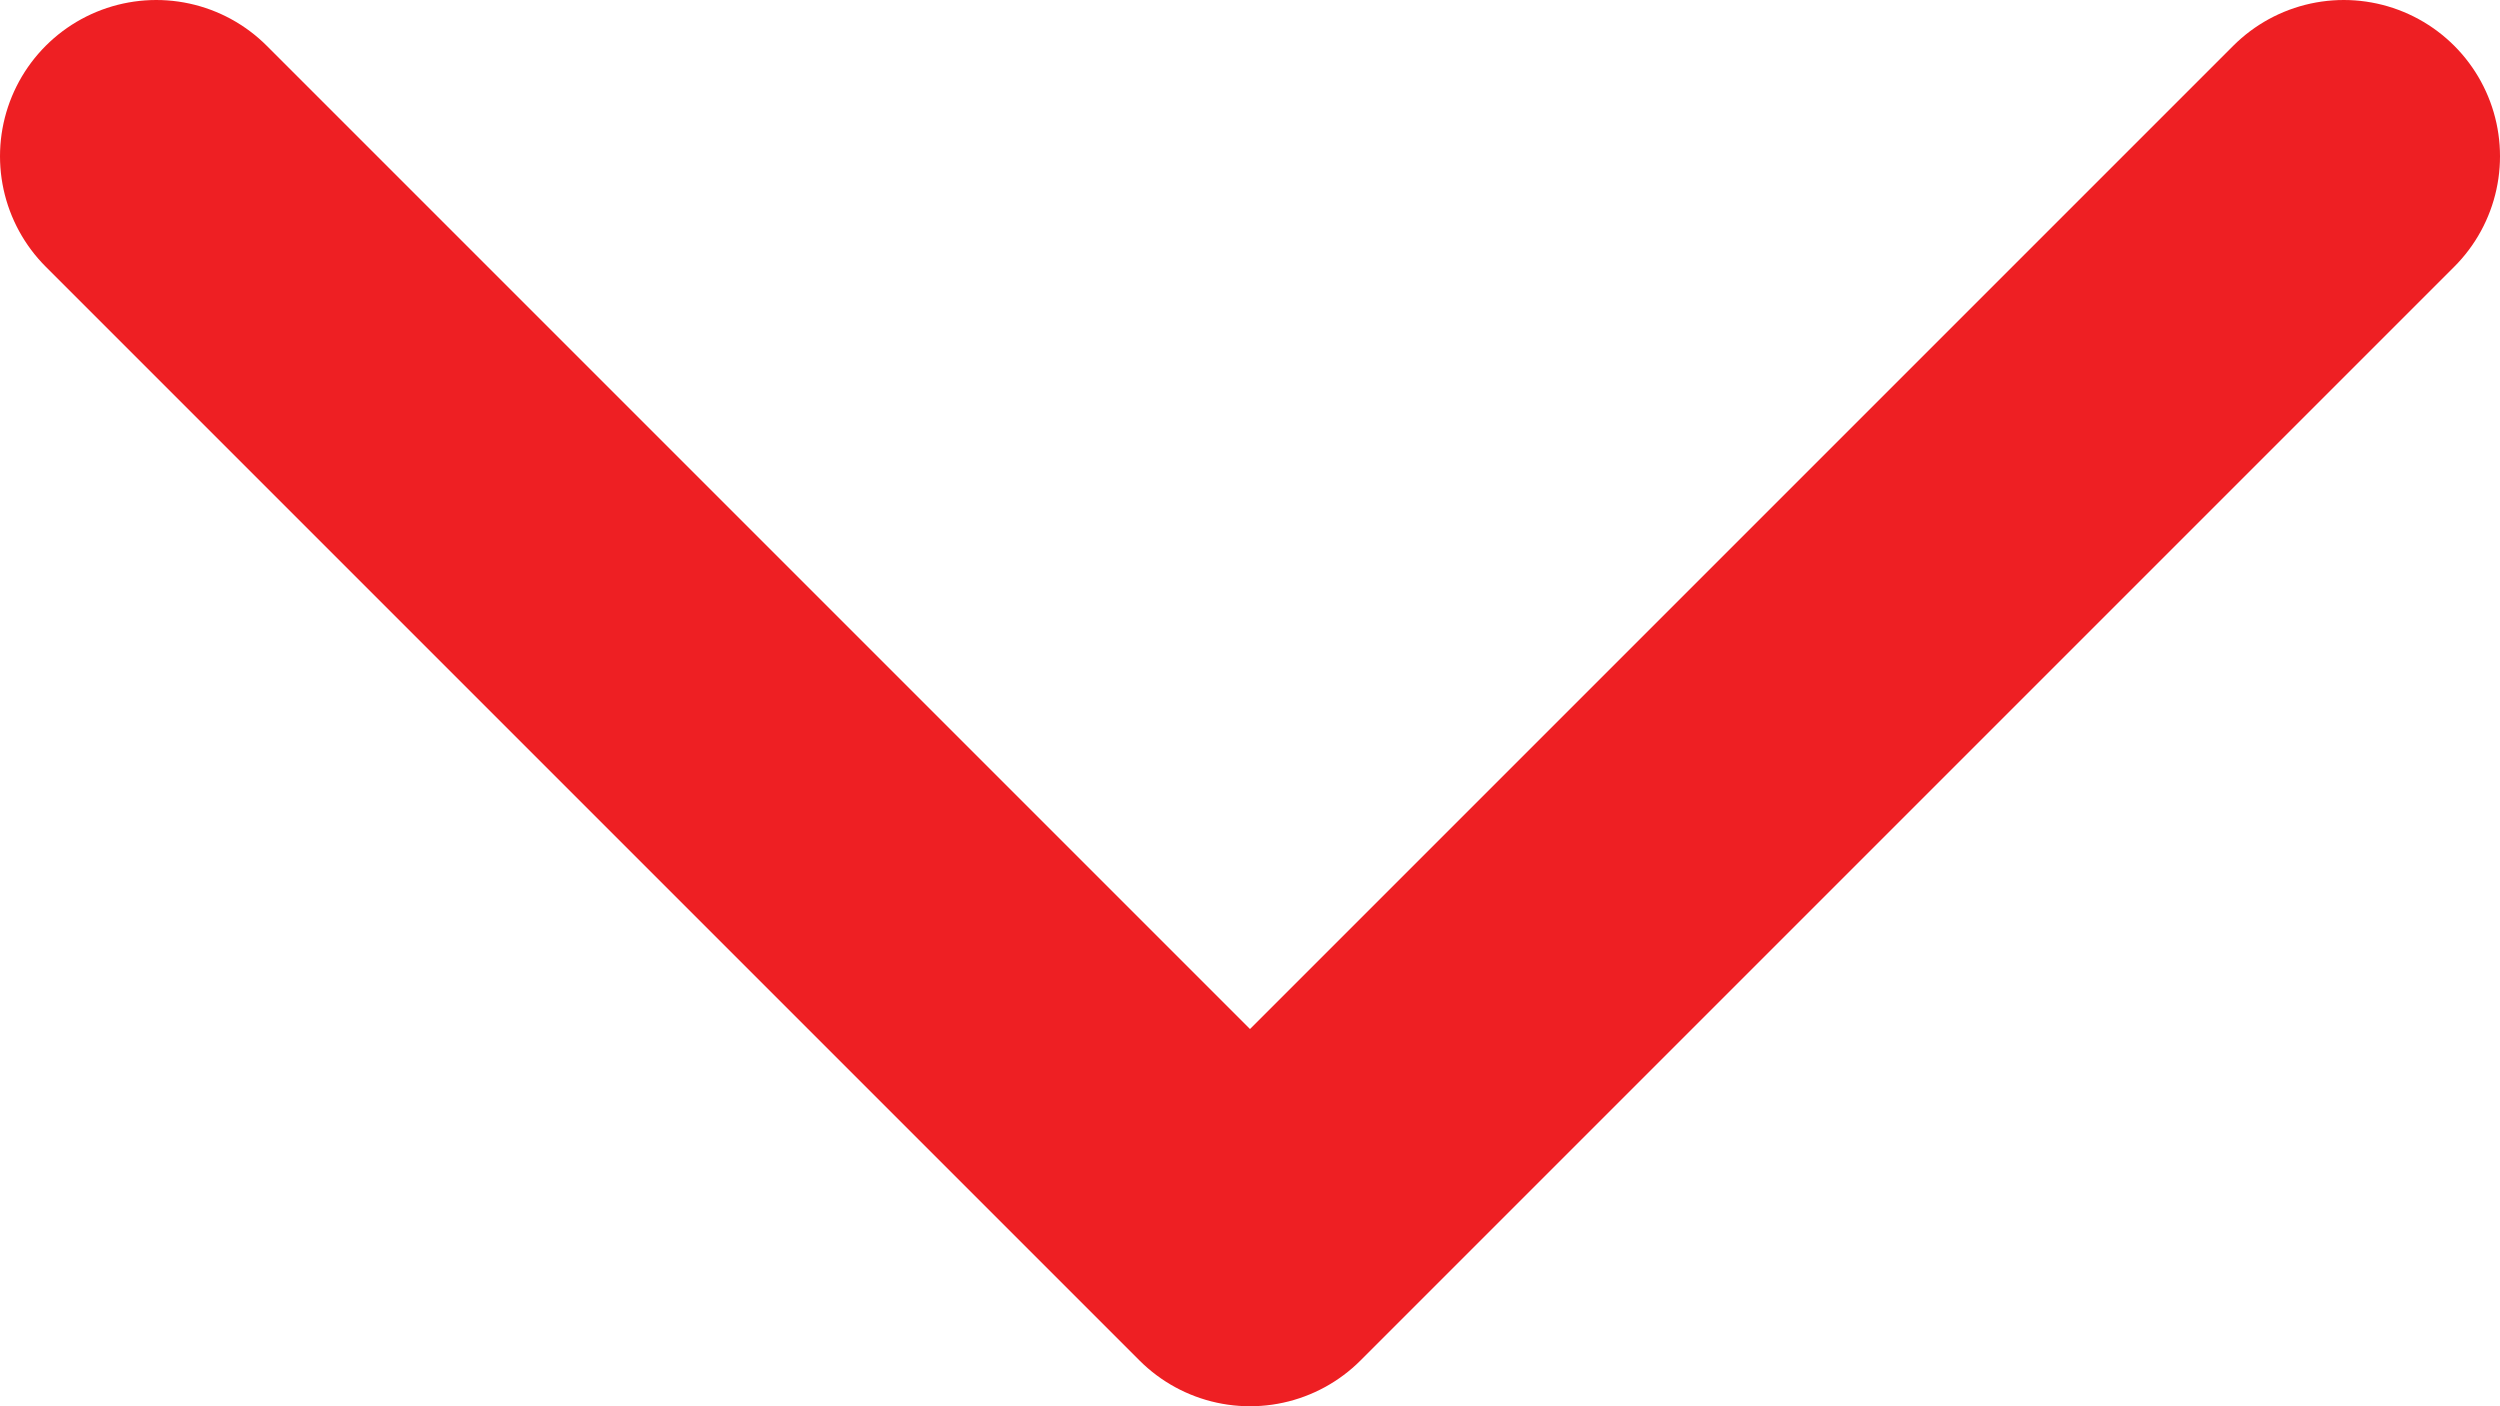 <svg width="16" height="9" viewBox="0 0 16 9" fill="none" xmlns="http://www.w3.org/2000/svg">
<path d="M15 1L8 8L1 1" stroke="#EE1F23" stroke-width="2" stroke-linecap="round" stroke-linejoin="round"/>
</svg>
